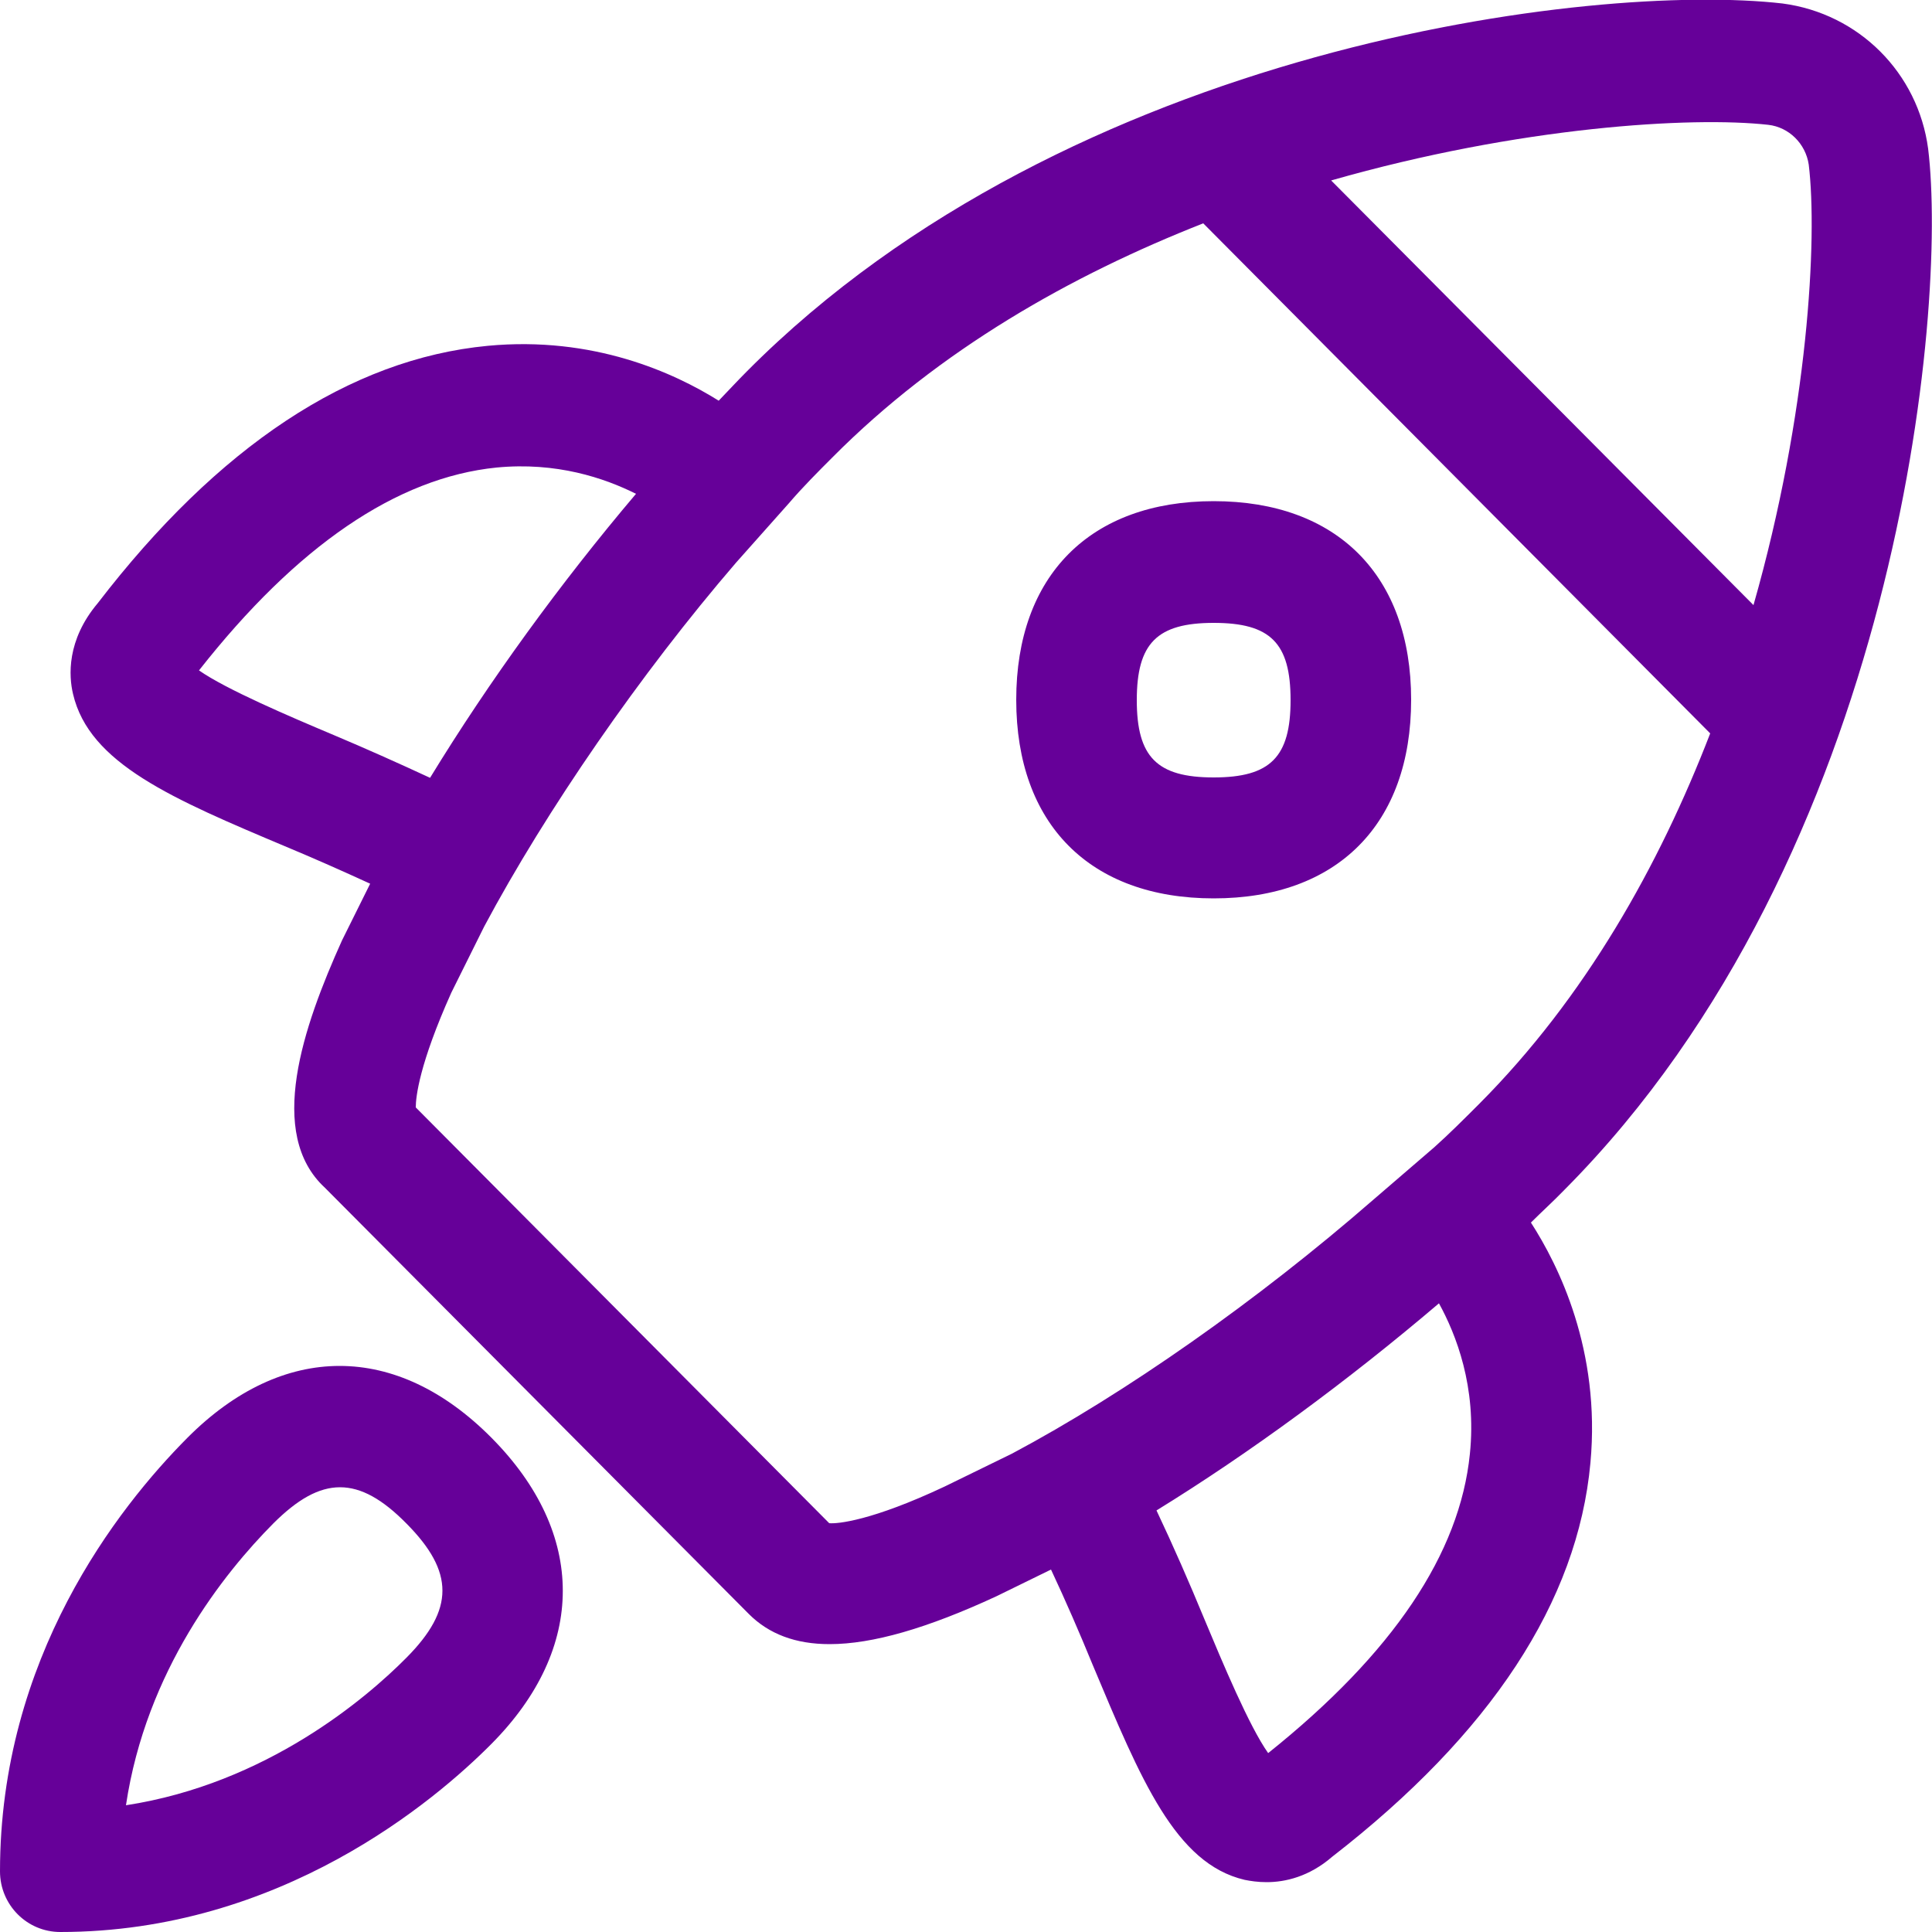 <?xml version="1.0" encoding="utf-8"?>
<!-- Generator: Adobe Illustrator 26.1.0, SVG Export Plug-In . SVG Version: 6.00 Build 0)  -->
<svg version="1.1" id="Capa_1" xmlns="http://www.w3.org/2000/svg" xmlns:xlink="http://www.w3.org/1999/xlink" x="0px" y="0px"
	 viewBox="0 0 500 500" style="enable-background:new 0 0 500 500;" xml:space="preserve">
<style type="text/css">
	.st0{fill-rule:evenodd;clip-rule:evenodd;fill:#660099;}
</style>
<desc>Created with sketchtool.</desc>
<g id="Page-1">
	<g id="Sábana-de-iconos-Copy" transform="translate(-917, -2116)">
		<path id="ic_rocket_regular" class="st0" d="M1231.1,2317.2c14.7,0,19.9-5.3,19.9-20c0-14.8-5.2-20-19.9-20
			c-14.7,0-19.9,5.3-19.9,20S1216.4,2317.2,1231.1,2317.2z M1231.1,2245.7c32,0,51.1,19.3,51.1,51.4c0,32.2-19.1,51.4-51.1,51.4
			s-51.1-19.2-51.1-51.4C1180,2265,1199.1,2245.7,1231.1,2245.7z M1022.2,2545c12.4-12.5,12.4-22.2,0-34.7
			c-6.2-6.3-11.7-9.4-17.2-9.4s-11,3.1-17.3,9.4c-12.7,12.8-32.9,38-38.1,72.9C986,2577.6,1011.9,2555.4,1022.2,2545z M965.5,2488.1
			c24.7-24.8,54.1-24.8,78.7,0s24.6,54.4,0,79.2c-14.6,14.7-54.6,48.7-111.6,48.7c-8.6,0-15.6-7-15.6-15.7
			C917,2545.1,947.4,2506.3,965.5,2488.1z M1288.2,2412.9c3.9-3.5,7.5-7.1,11.6-11.2c27.5-27.6,46.6-61.7,59.8-95.9l-131.2-132
			c-34.1,13.4-68.3,32.7-96,60.6c-3.6,3.6-7.7,7.7-11.2,11.8l-13.7,15.4c-24.8,28.8-49.2,64.2-65.2,94.2l-8.5,17.1
			c-8.3,18.5-9.2,27-9.2,29.7l107,107.6c2.1,0.2,11-0.6,29.9-9.5l17.4-8.5c29.3-15.6,63.4-39.5,93.5-65.7L1288.2,2412.9z
			 M1297.4,2492.3c1.8-17.4-3.6-31-8-39c-23.5,20-48.9,38.7-73.1,53.6c4.4,9.3,8.5,18.7,12.3,27.9c4.8,11.5,11.7,28,16.6,34.9
			C1277.6,2543.8,1294.8,2518,1297.4,2492.3z M1003.3,2306.2c8.3,3.5,16.6,7.2,25,11.1c15.2-24.9,33.8-50.5,53.3-73.5
			c-8.2-4.1-20.6-8.3-36.1-6.8c-25.8,2.6-51.7,20.3-77,52.5C975.5,2294.4,991.9,2301.4,1003.3,2306.2z M1374.6,2148.3
			c-19.7-2.2-64.2,0.4-113.1,14.4l109.3,109.9c14.2-49.8,16.6-95,14.3-114C1384.3,2153.2,1380,2148.9,1374.6,2148.3z M1321.9,2423.9
			c-3,3.1-5.9,5.7-8.7,8.5c7.1,11,18.1,33,15.4,62.2c-3.3,35.9-25.8,70.1-66.8,101.9c-6,5.2-12.2,6.6-17,6.6c-2.3,0-4.2-0.3-5.7-0.6
			c-17.9-4.2-26.8-25.8-39.3-55.6c-3.4-8.3-7-16.6-10.8-24.7l-14.1,6.9c-17.9,8.3-32.1,12.4-43.2,12.4c-8.8,0-15.7-2.6-20.9-7.8
			l-109.7-110.3c-15.2-14-5.7-41.6,4.4-64l7.3-14.7c-7.2-3.3-14.4-6.5-21.6-9.5c-29.7-12.5-51.1-21.6-55.3-39.6
			c-1.1-4.6-1.7-13.9,6.4-23.5c31.1-40.5,65.2-63.2,100.9-66.6c27.4-2.6,48.3,7,59.8,14.2c2.5-2.6,5-5.3,7.3-7.6
			c83.7-84.2,219-100.8,268-95.2c19.8,2.6,35.1,18,37.7,37.6C1421.1,2196.2,1408.2,2337.1,1321.9,2423.9z"/>
	</g>
</g>
</svg>
